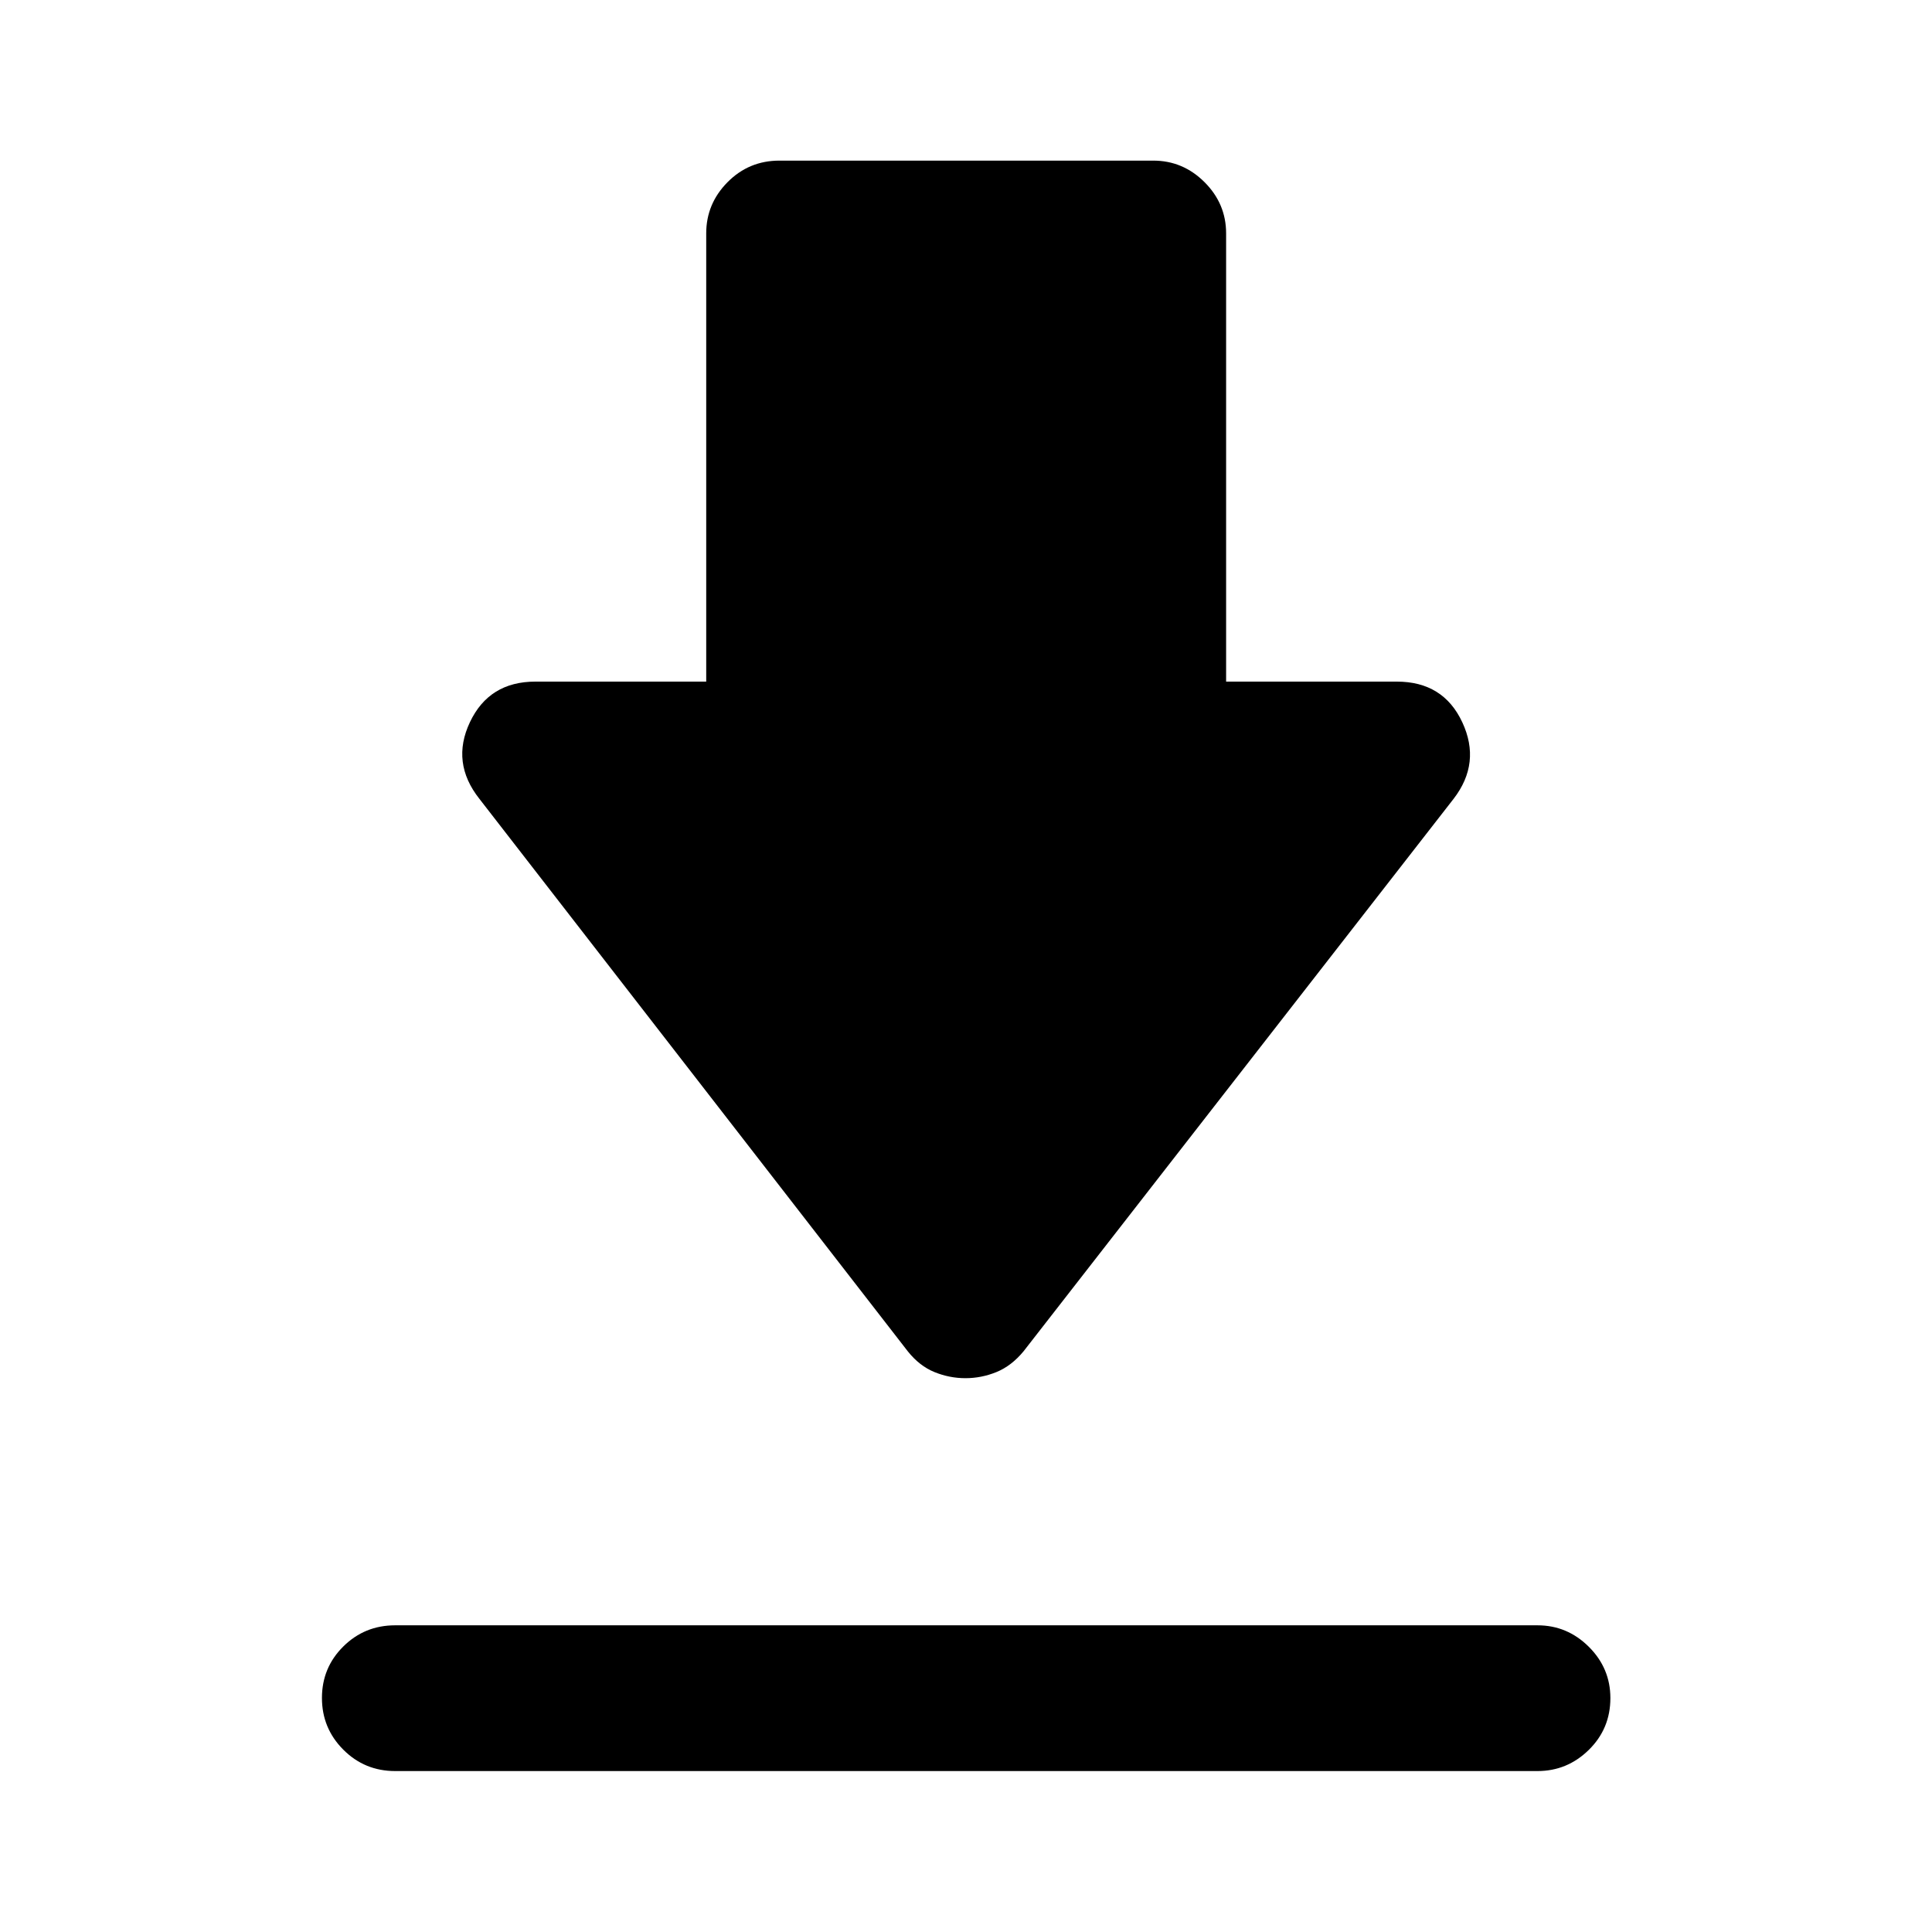 <svg xmlns="http://www.w3.org/2000/svg" height="40" viewBox="0 -960 960 960" width="40"><path d="M196.348-152.391h567.638q14.763 0 25.483 10.664 10.72 10.663 10.72 25.496 0 15.217-10.72 25.738-10.72 10.522-25.483 10.522H196.348q-15.167 0-25.772-10.638-10.605-10.639-10.605-25.689 0-15.049 10.605-25.571 10.605-10.522 25.772-10.522Zm283.37-122.797q-7.916 0-15.376-3.029-7.459-3.029-13.269-10.326L238.21-563.066q-14.239-17.985-4.694-38.116 9.546-20.13 32.506-20.13h84.891v-222.721q0-14.744 10.605-25.45t25.772-10.706h185.754q14.763 0 25.483 10.706t10.72 25.45v222.721h84.833q23.099 0 32.524 20.207 9.425 20.208-4.321 38.039L508.594-288.543q-6.04 7.297-13.5 10.326-7.459 3.029-15.376 3.029Z"/></svg>